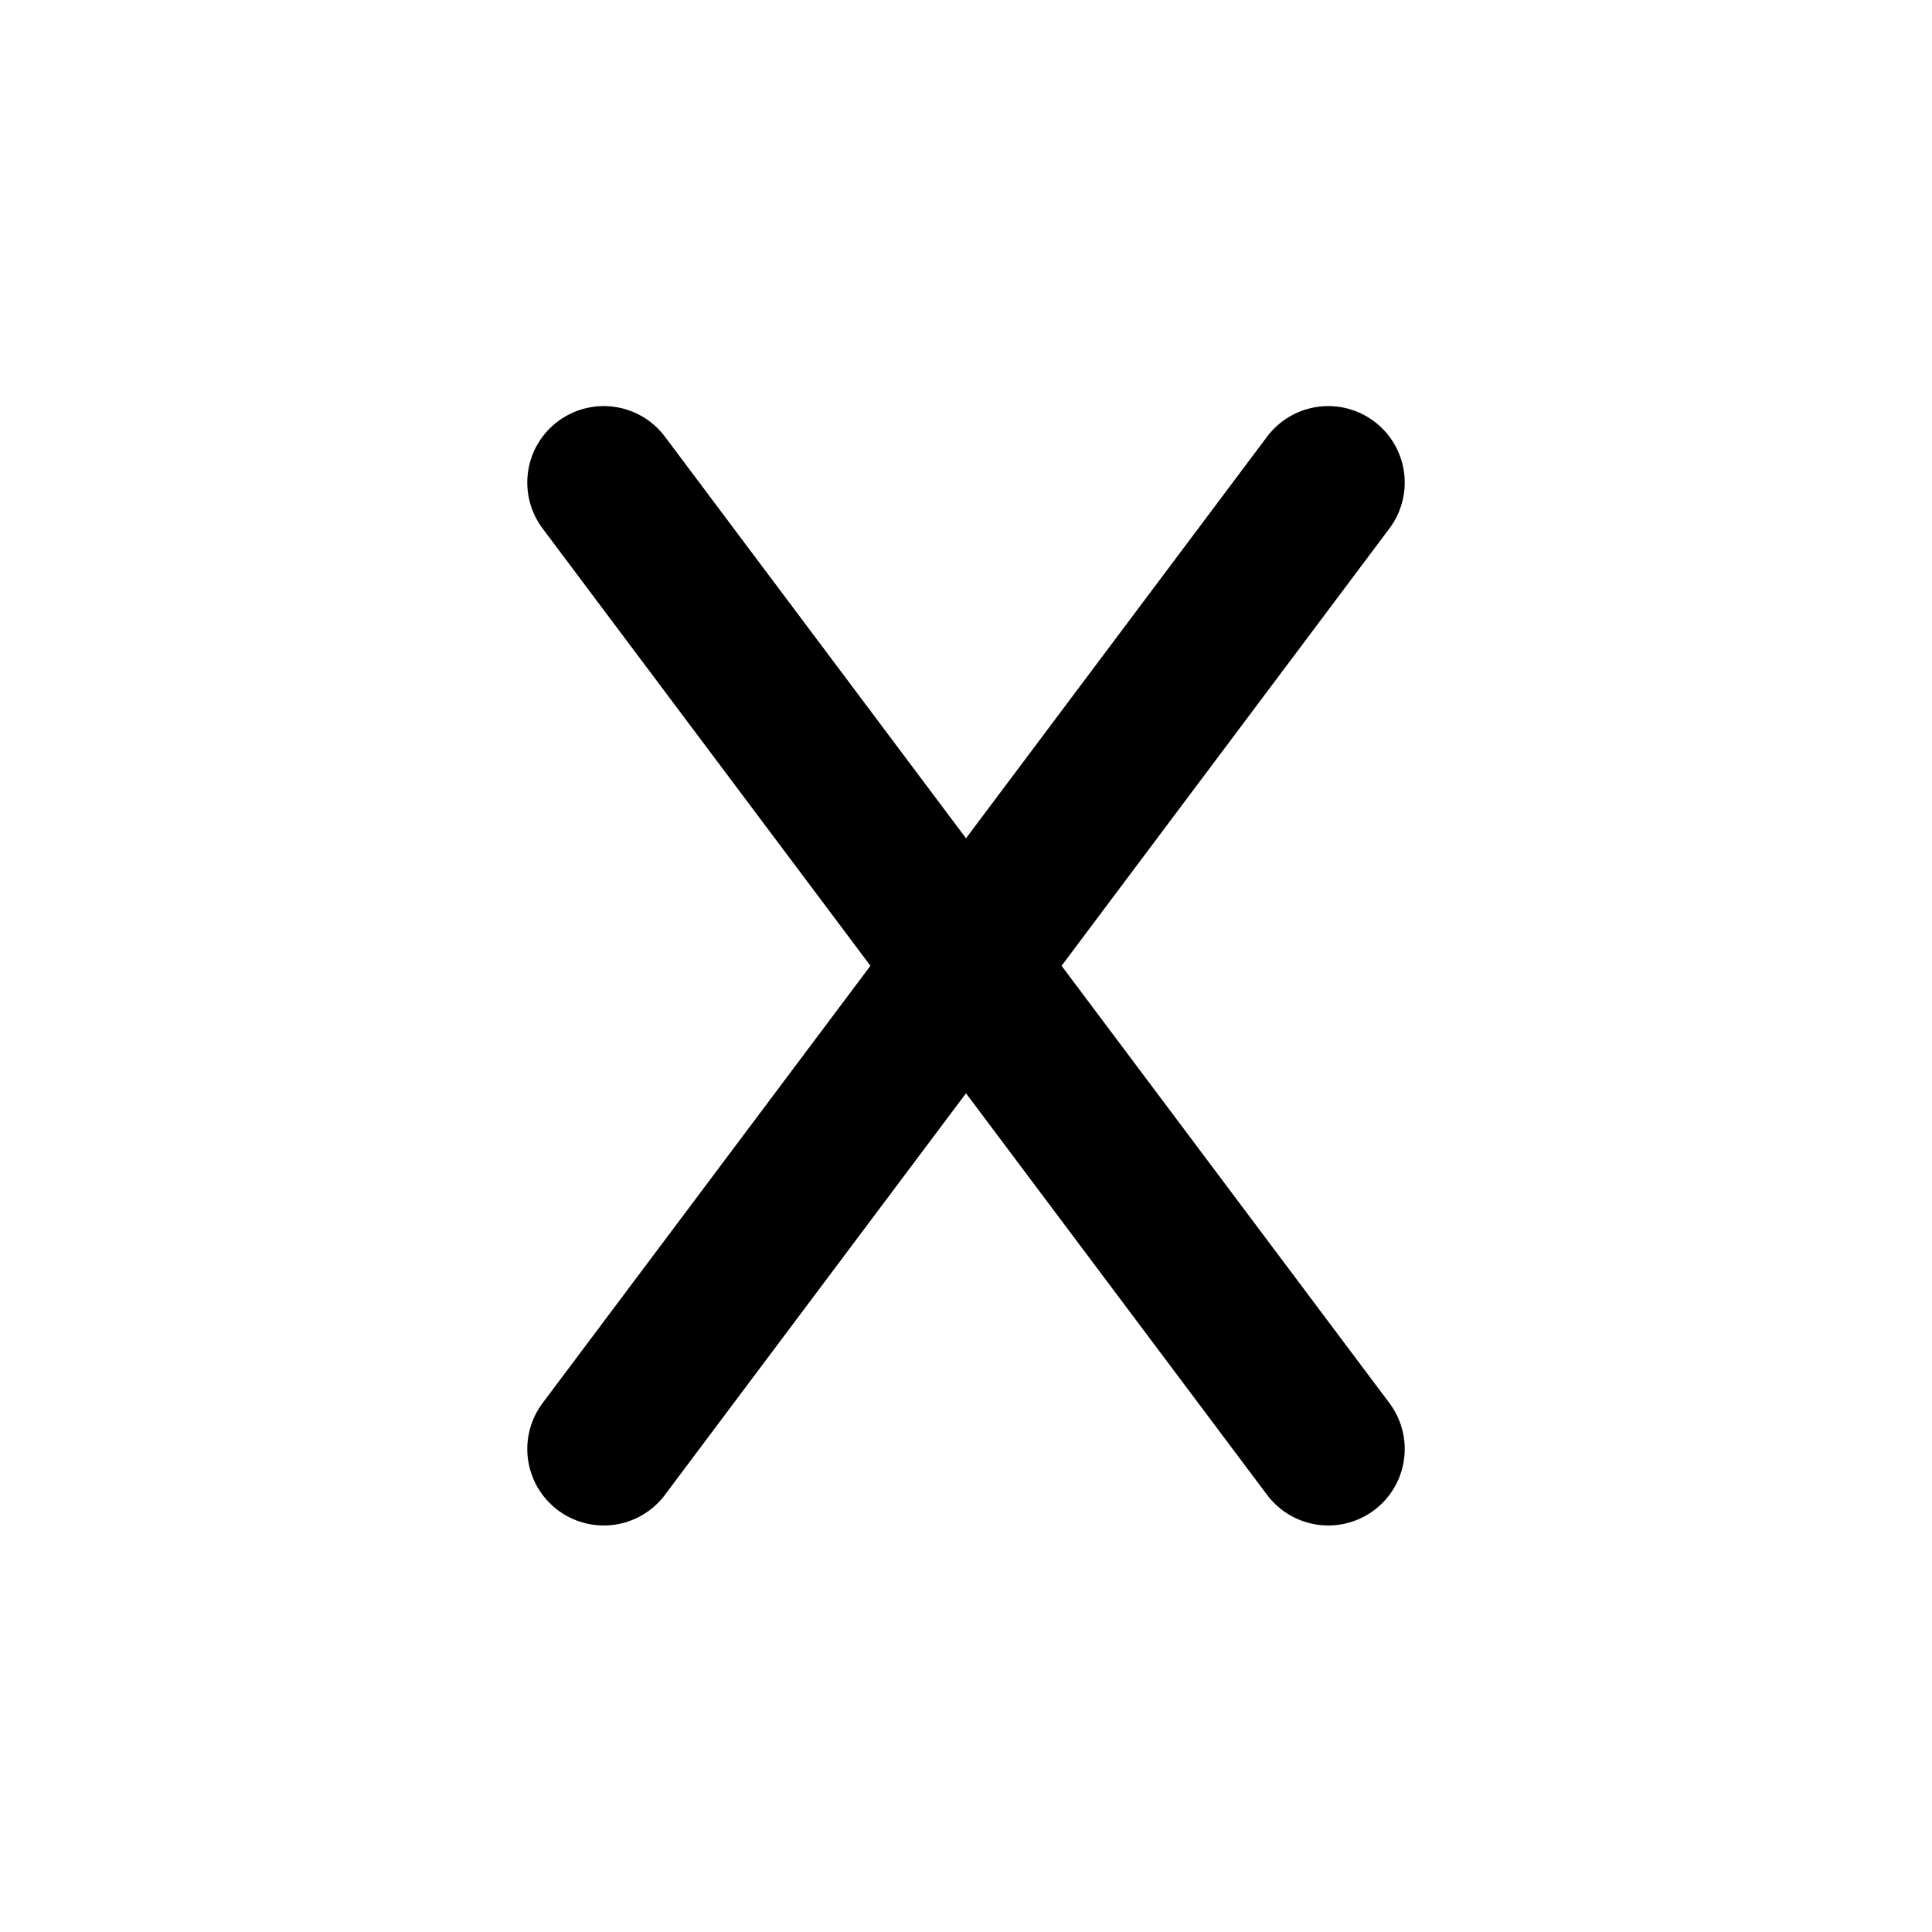 <?xml version="1.0" encoding="UTF-8" standalone="no"?>
<!DOCTYPE svg PUBLIC "-//W3C//DTD SVG 1.1//EN" "http://www.w3.org/Graphics/SVG/1.1/DTD/svg11.dtd">
<svg width="100%" height="100%" viewBox="0 0 48 48" version="1.1" xmlns="http://www.w3.org/2000/svg" xmlns:xlink="http://www.w3.org/1999/xlink" xml:space="preserve" xmlns:serif="http://www.serif.com/" style="fill-rule:evenodd;clip-rule:evenodd;stroke-linecap:round;stroke-linejoin:round;stroke-miterlimit:1.5;">
    <g id="Layer1">
        <g>
            <path d="M15,11.989L33,36" style="fill:none;stroke:black;stroke-width:3.8px;"/>
            <g transform="matrix(-1,0,0,1,45.025,0)">
                <path d="M12.025,11.989L30.025,36" style="fill:none;stroke:black;stroke-width:3.8px;"/>
            </g>
        </g>
    </g>
</svg>
